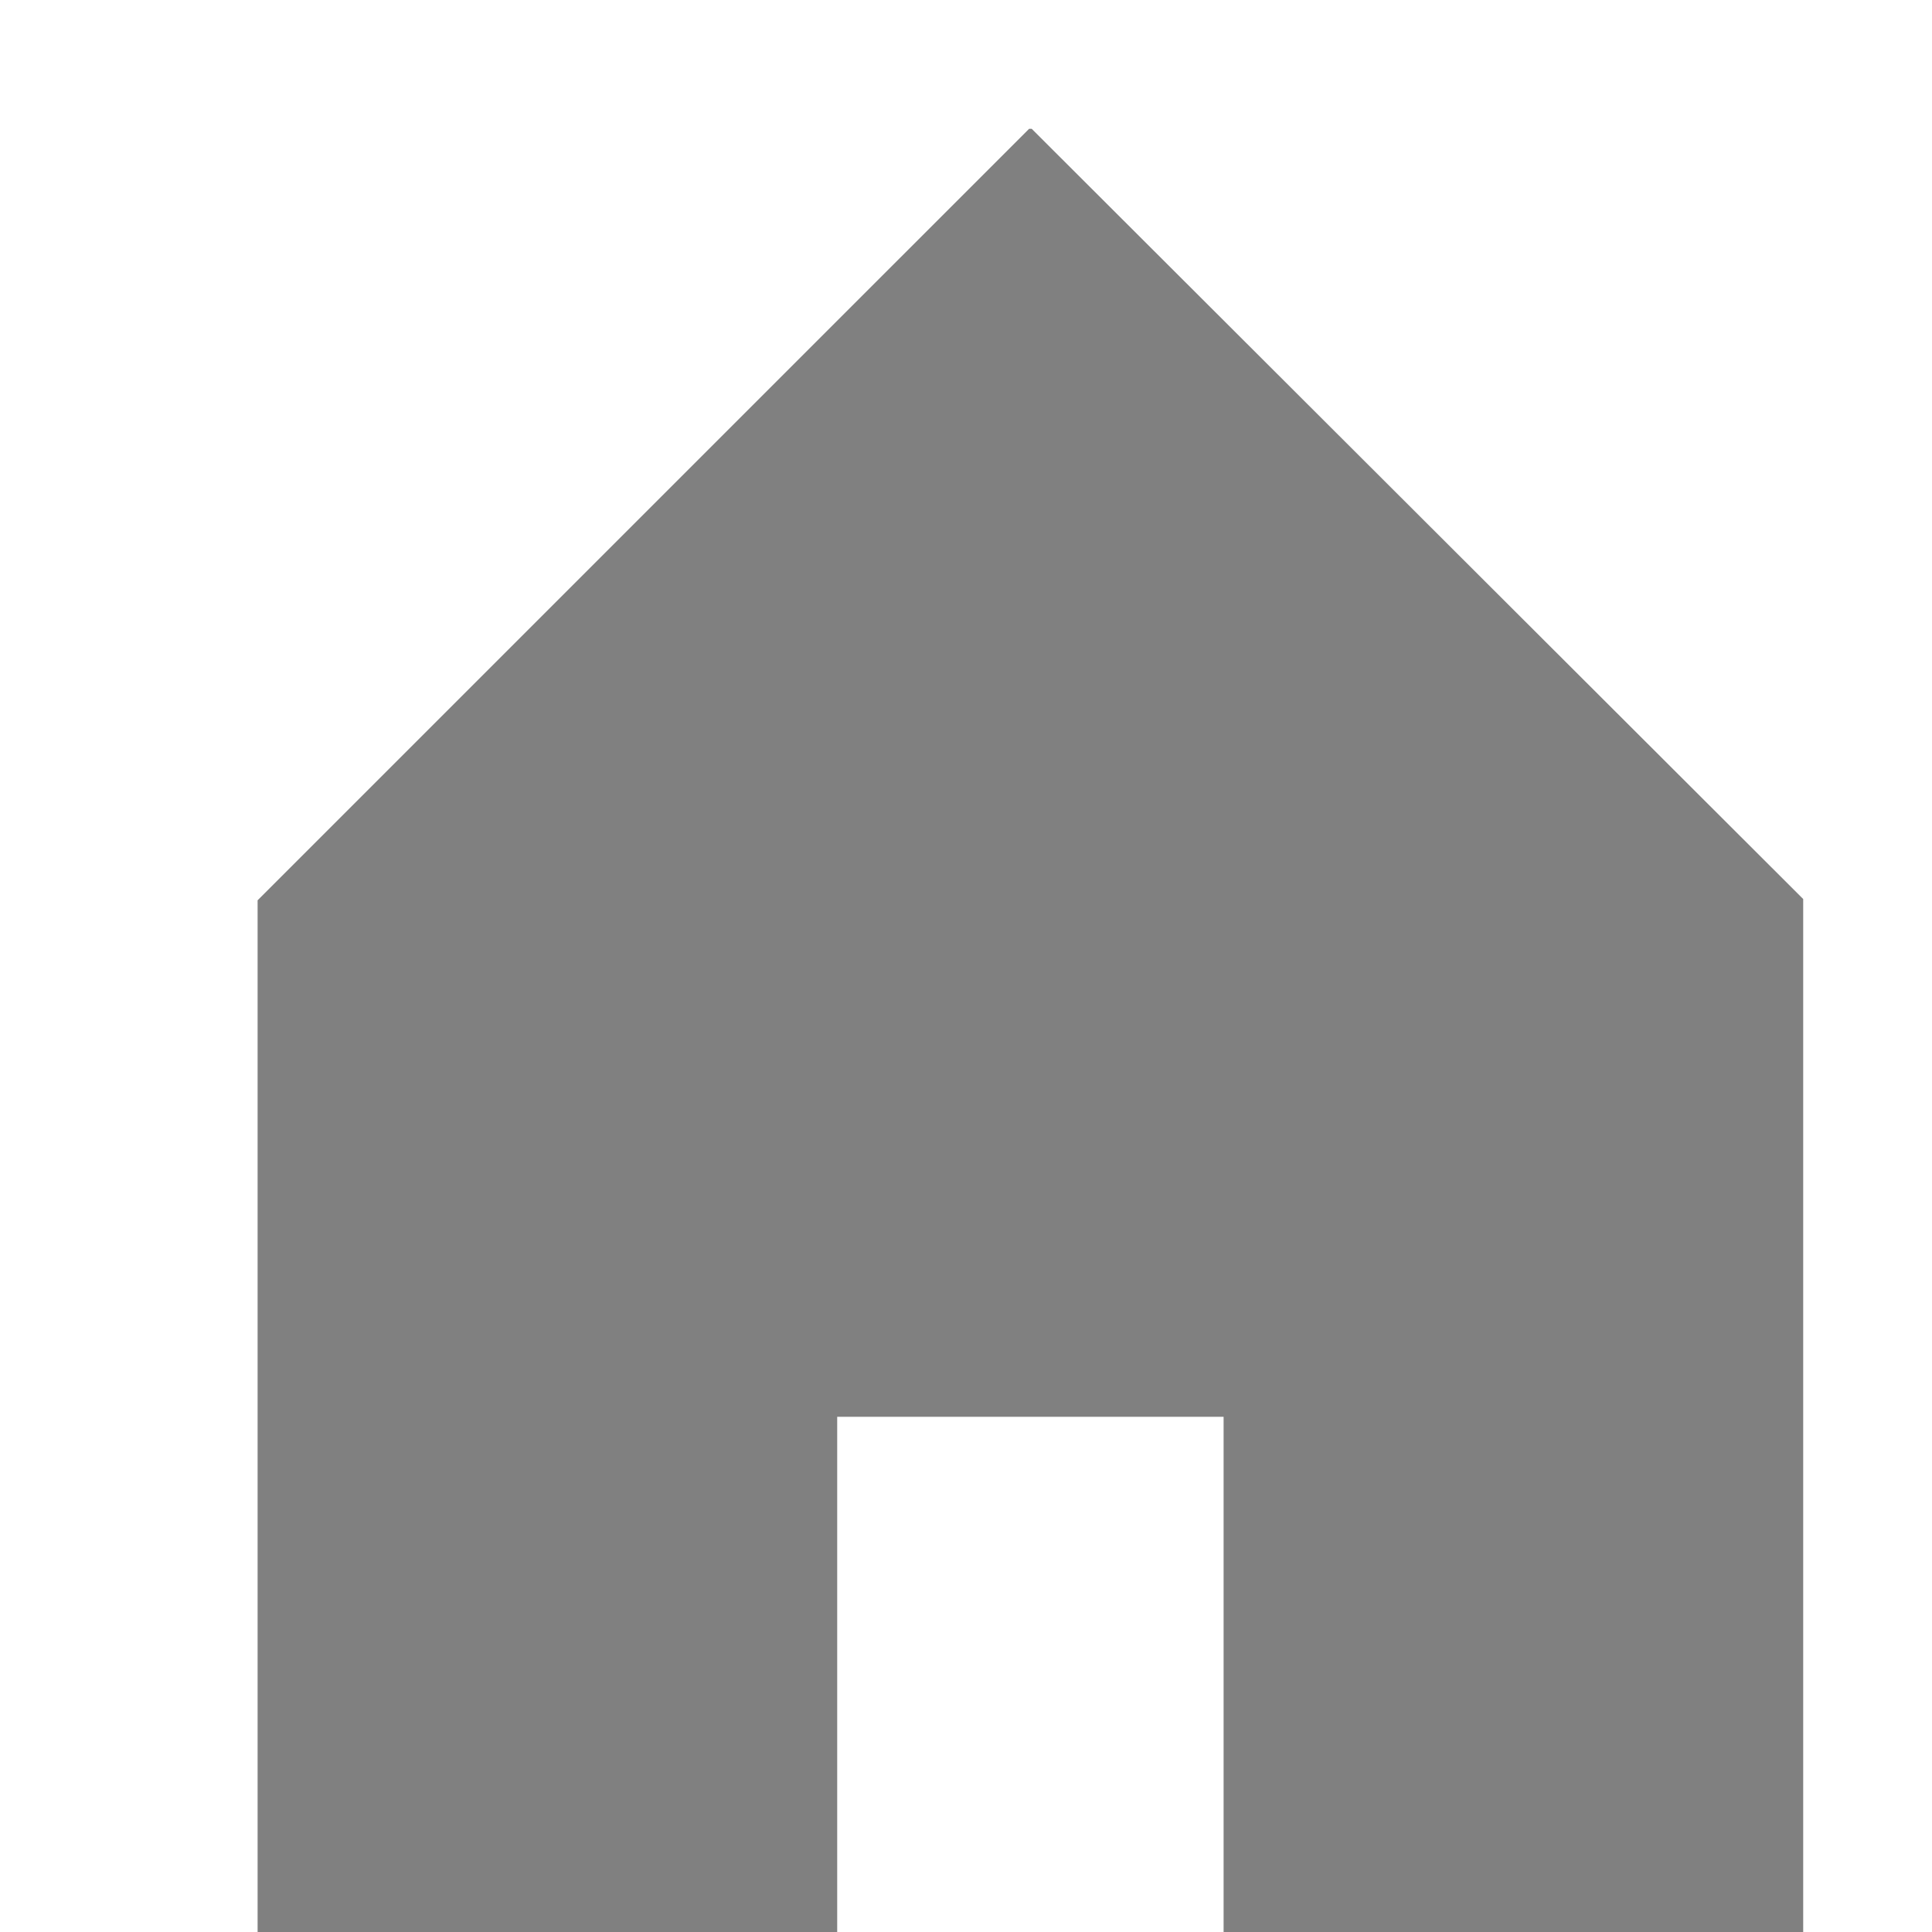 <svg xmlns="http://www.w3.org/2000/svg" version="1.1" xmlns:xlink="http://www.w3.org/1999/xlink" xmlns:svgjs="http://svgjs.com/svgjs" width="30" height="30" x="0" y="0" viewBox="0 0 30 30" style="enable-background:new 0 0 30 30" xml:space="preserve" class=""><g><path d="M16.02 2h-.04L4 13.98V30h9v-8h6v8h9V13.96z" fill="#808080" data-original="#000000" class=""></path></g></svg>
